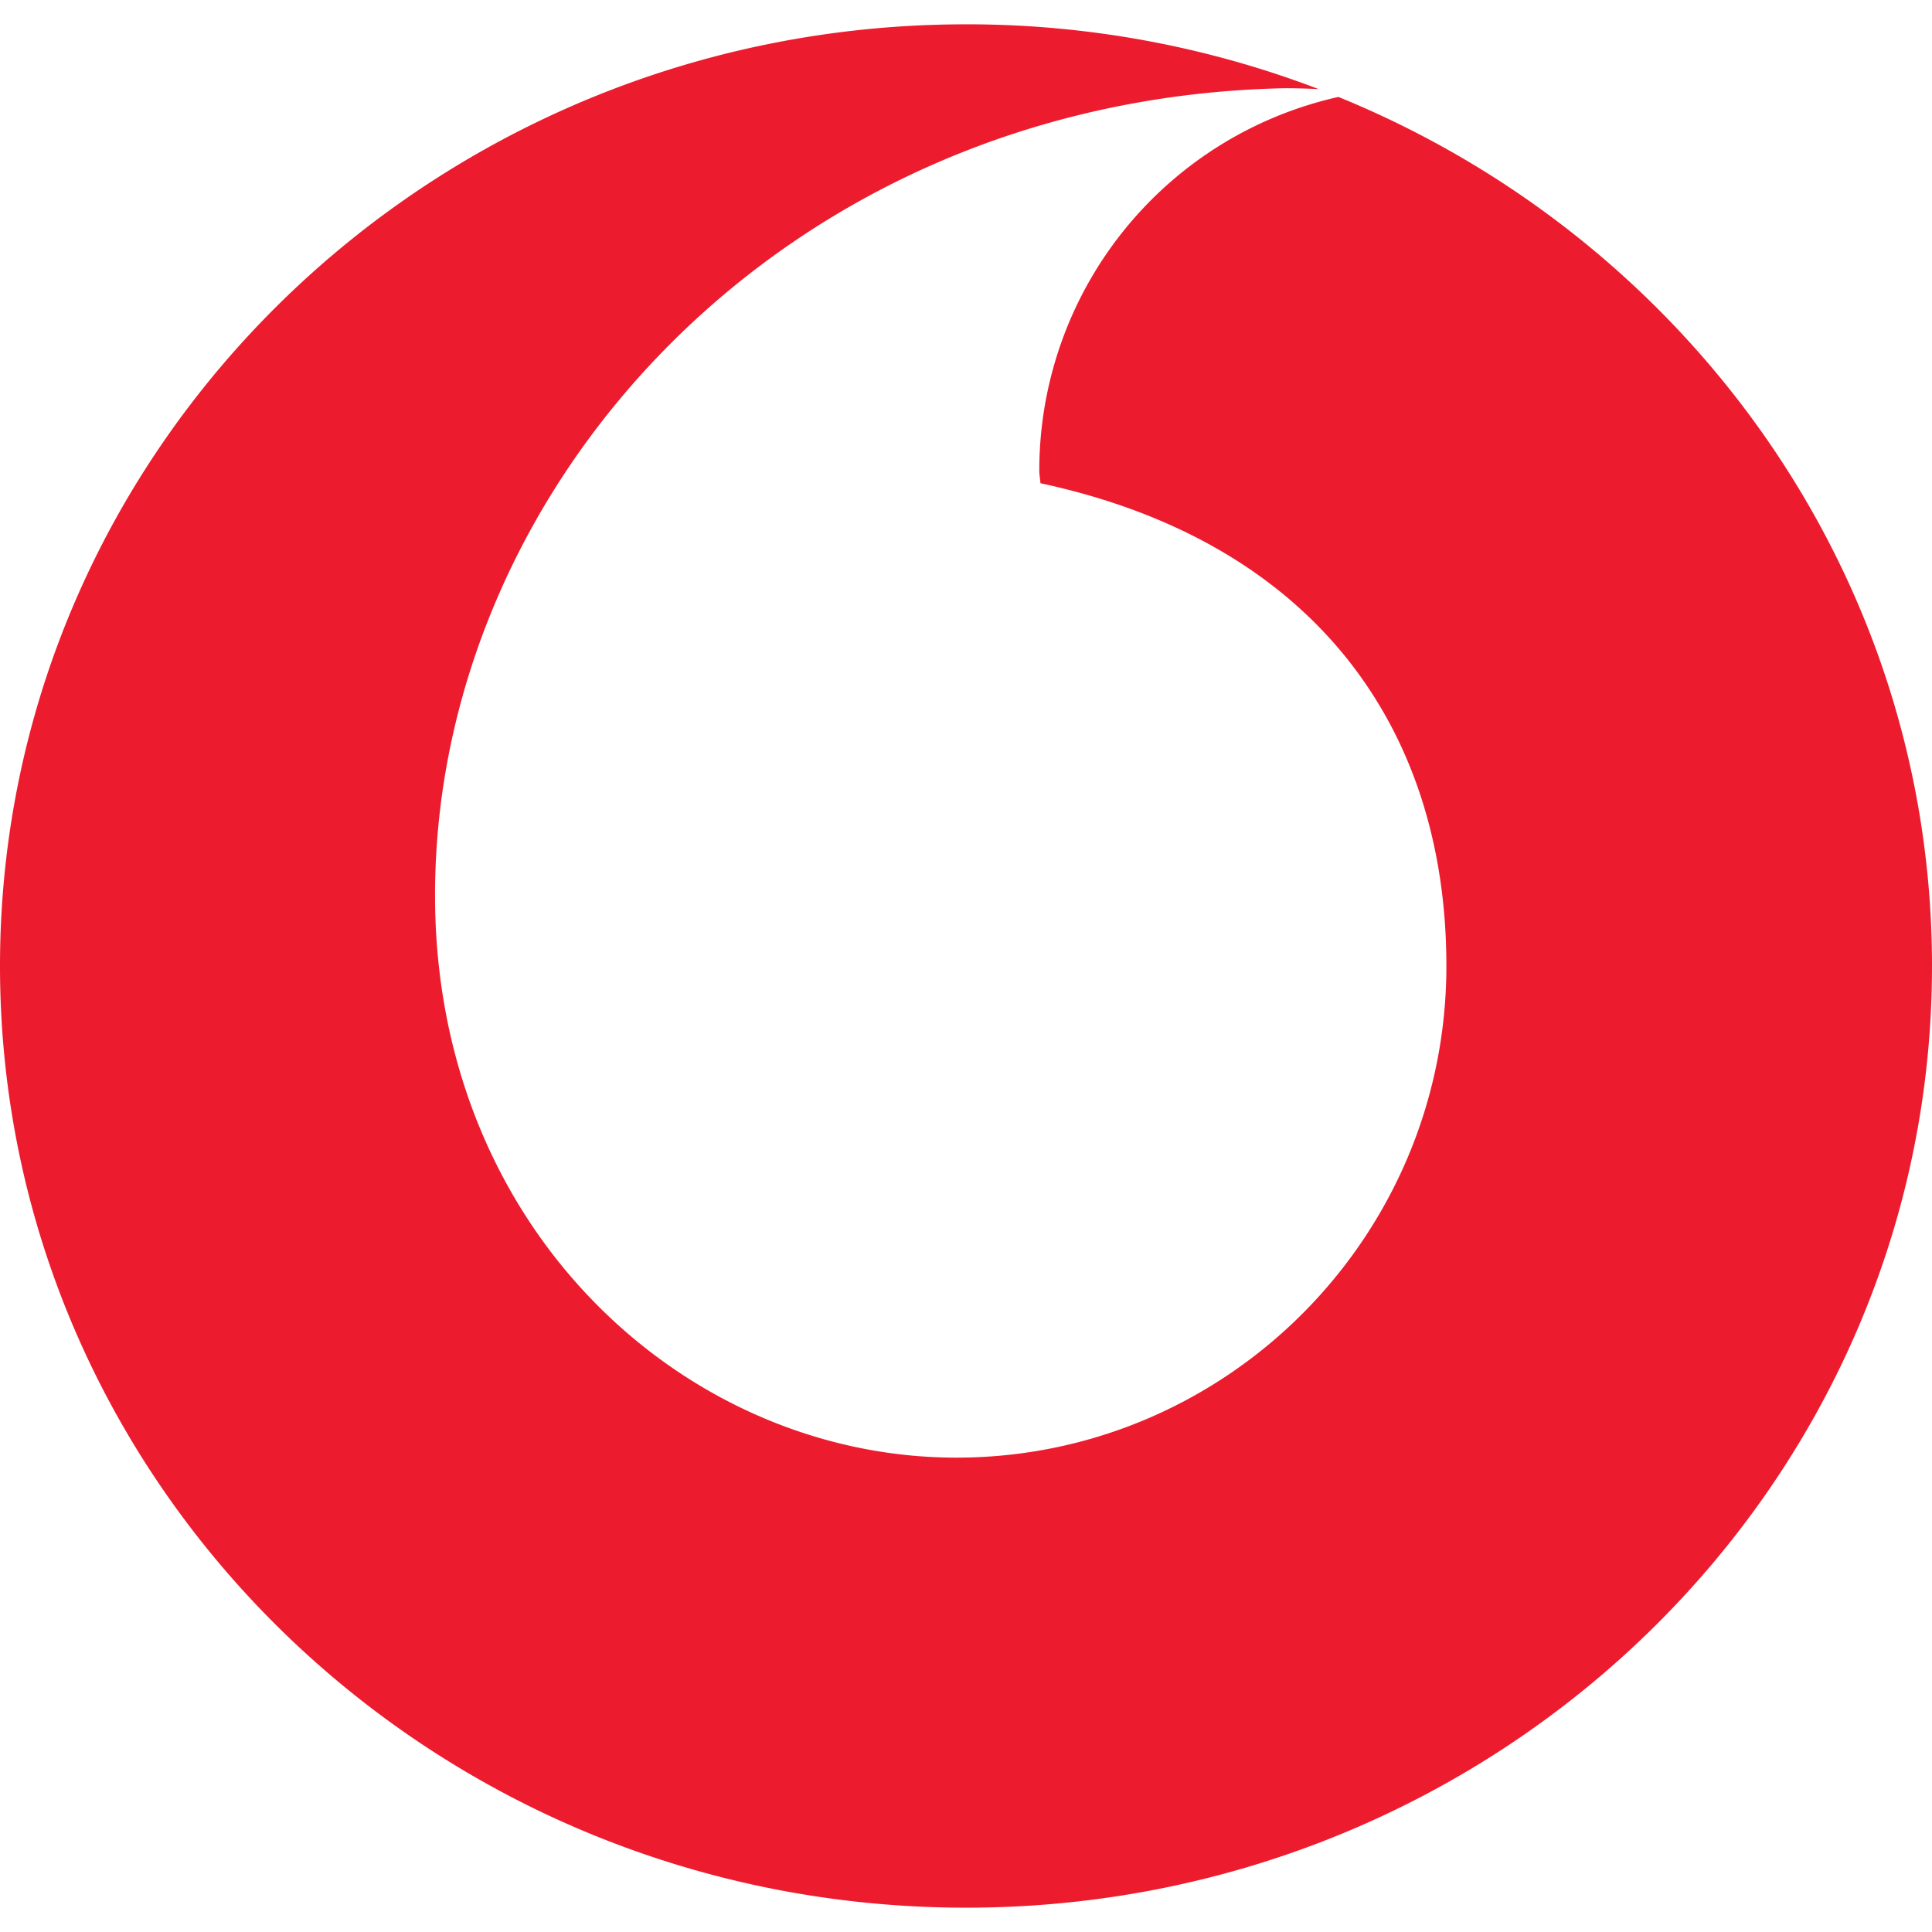 <svg xmlns="http://www.w3.org/2000/svg" width="17" height="17" viewBox="0 0 17 17"><path fill-rule="evenodd" clip-rule="evenodd" fill="#EC1C2E" d="M11.777.853a3.367 3.367 0 0 0-2.632 3.289c0 .035.008.076.01.11 2.374.509 3.572 2.121 3.572 4.248 0 2.389-1.939 4.326-4.312 4.326-2.372 0-4.587-1.992-4.587-4.948 0-3.609 3.07-6.994 7.444-7.101.079-.002.204.001.331.007A8.662 8.662 0 0 0 8.5.214C3.806.214 0 3.924 0 8.5s3.806 8.286 8.501 8.286c4.692 0 8.499-3.71 8.499-8.286 0-3.444-2.156-6.397-5.223-7.647z"/></svg>